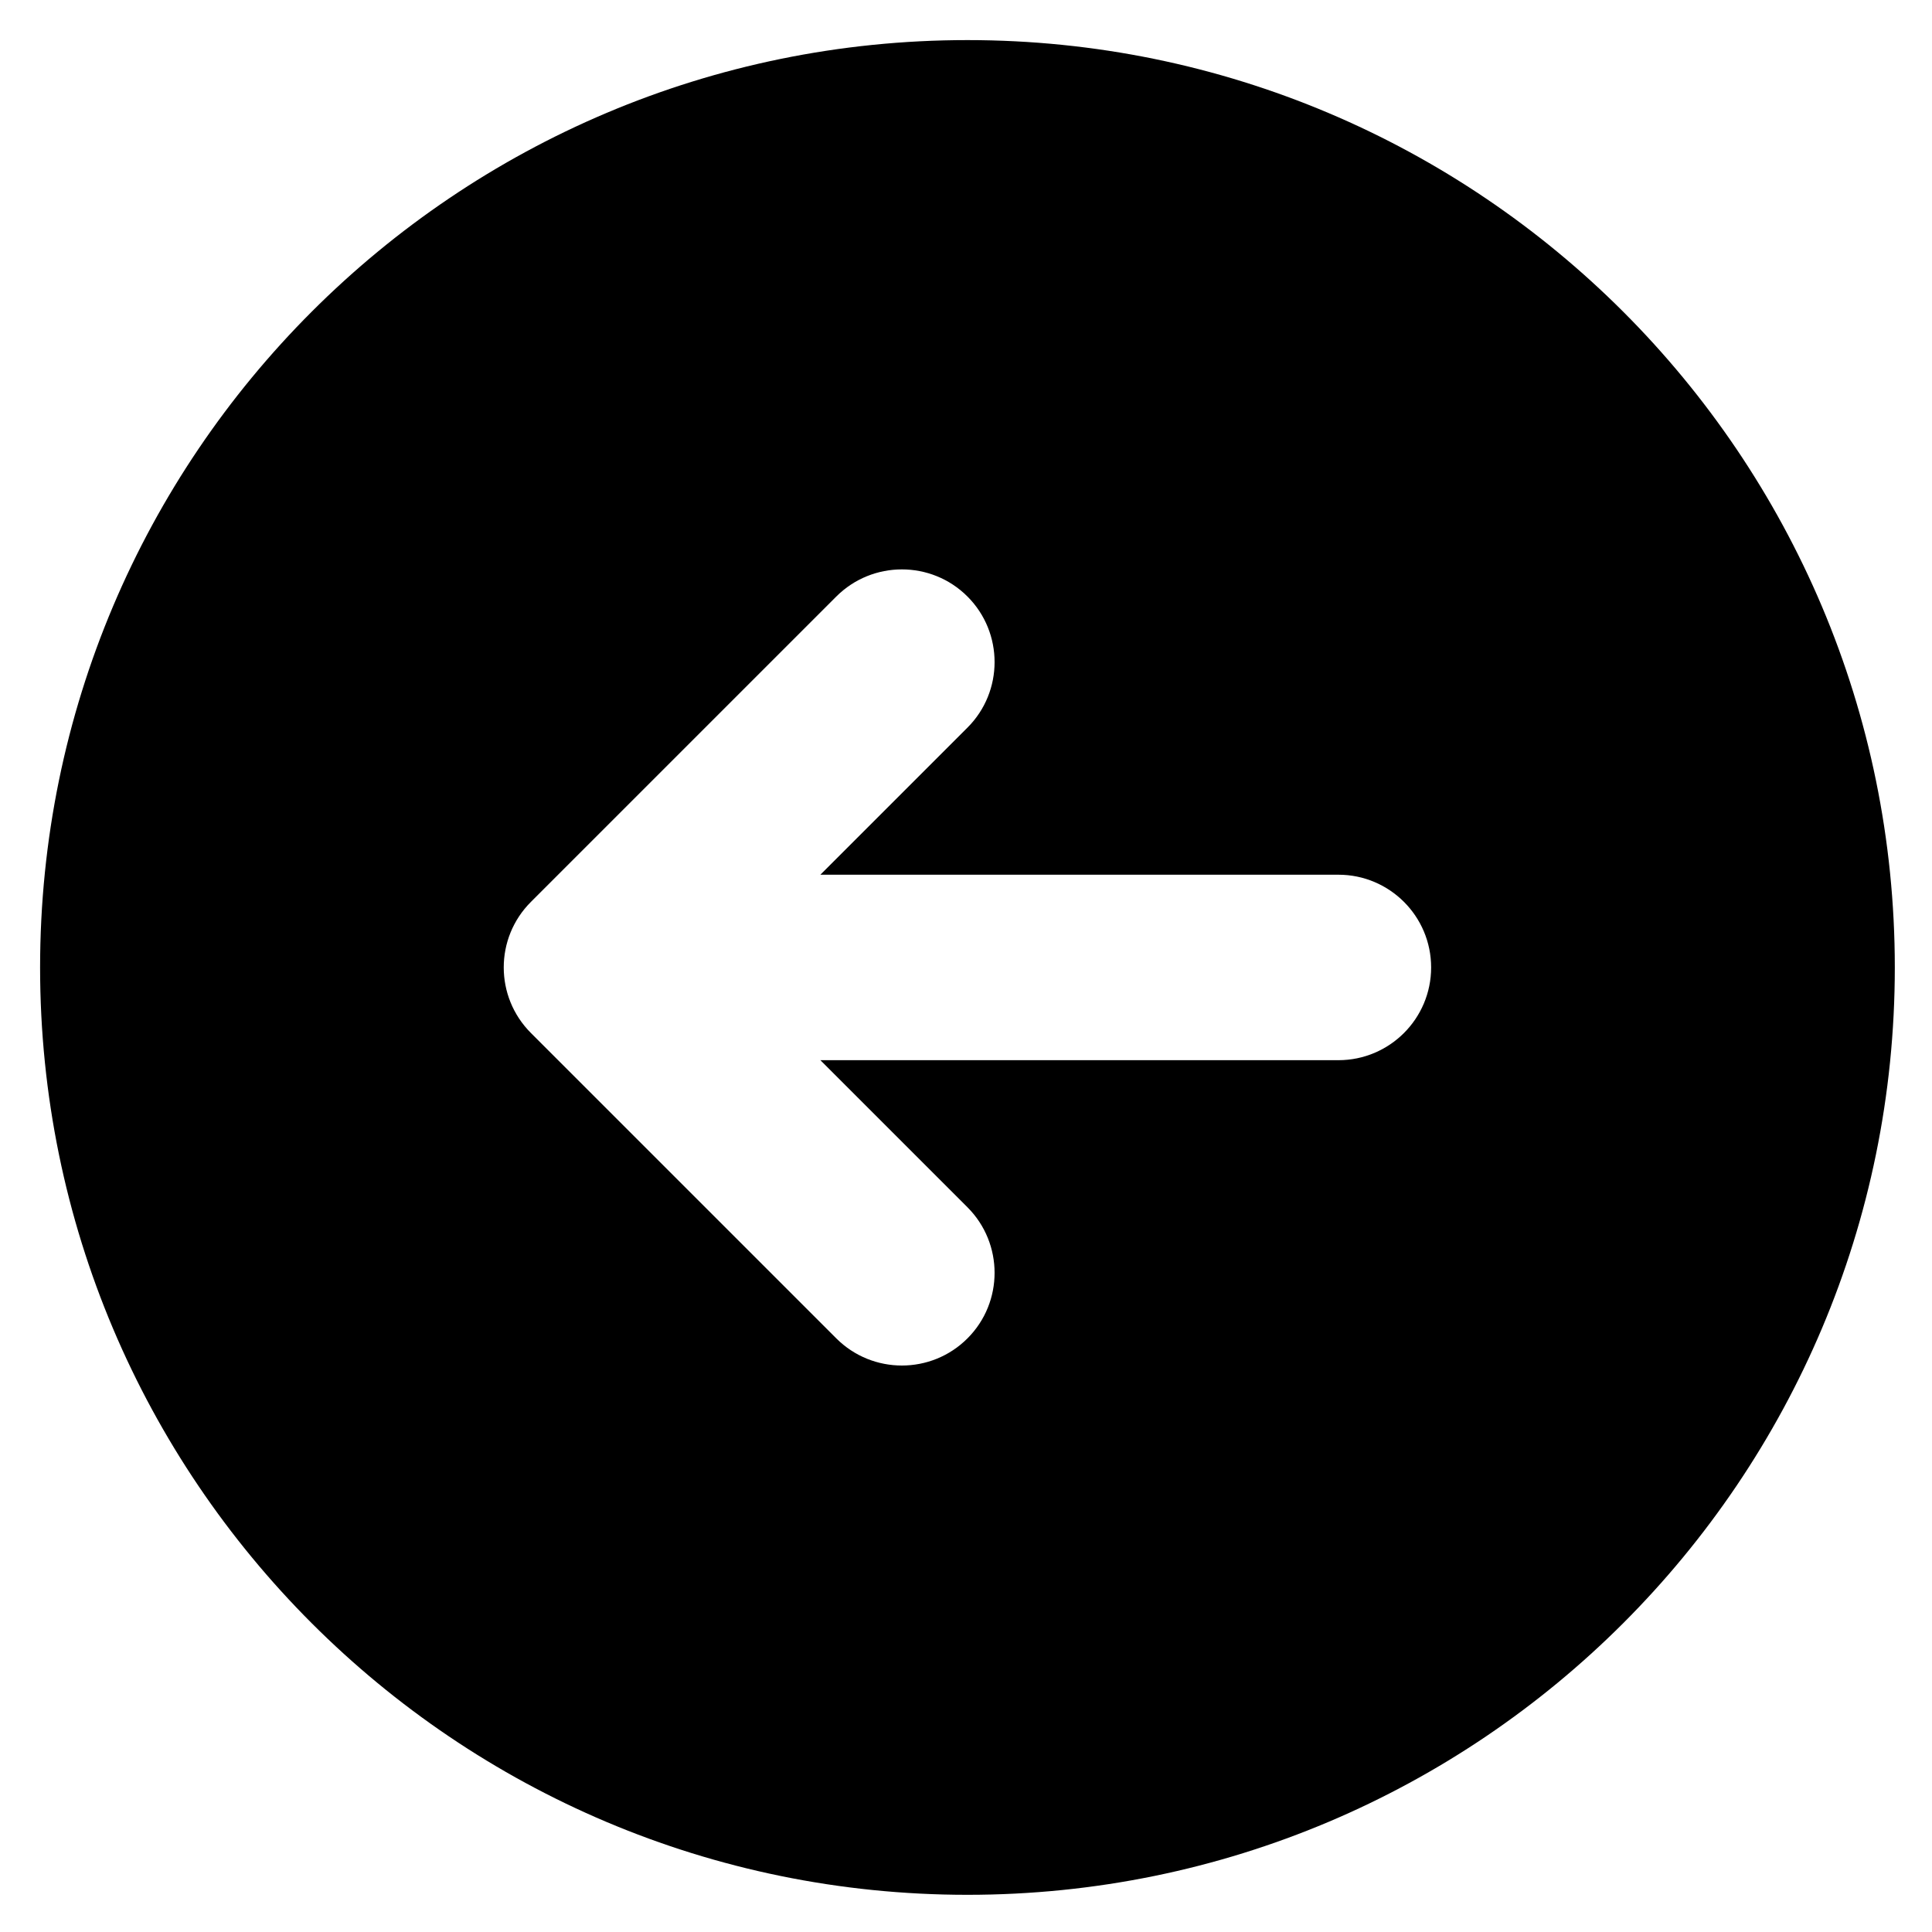 <svg xmlns="http://www.w3.org/2000/svg" xmlns:xlink="http://www.w3.org/1999/xlink" width="250" zoomAndPan="magnify" viewBox="0 0 187.5 187.5" height="250" preserveAspectRatio="xMidYMid meet" version="1.0"><defs><clipPath id="791199c740"><path d="M 3.891 3.891 L 183.891 3.891 L 183.891 183.891 L 3.891 183.891 Z M 3.891 3.891 " clip-rule="nonzero"/></clipPath></defs><g clip-path="url(#791199c740)"><path fill="#000000" d="M 93.891 3.891 C 44.184 3.891 3.891 44.184 3.891 93.891 C 3.891 143.598 44.184 183.891 93.891 183.891 C 143.598 183.891 183.891 143.598 183.891 93.891 C 183.891 44.184 143.598 3.891 93.891 3.891 Z M 129.891 102.891 L 79.617 102.891 L 93.891 117.164 C 97.402 120.676 97.402 126.383 93.891 129.891 C 90.383 133.402 84.676 133.402 81.164 129.891 L 51.527 100.254 C 48.008 96.734 48.008 91.039 51.527 87.527 L 81.164 57.891 C 84.676 54.383 90.383 54.383 93.891 57.891 C 97.402 61.402 97.402 67.109 93.891 70.617 L 79.617 84.891 L 129.891 84.891 C 134.859 84.891 138.891 88.922 138.891 93.891 C 138.891 98.859 134.859 102.891 129.891 102.891 Z M 129.891 102.891 " fill-opacity="1" fill-rule="nonzero"/></g></svg>
